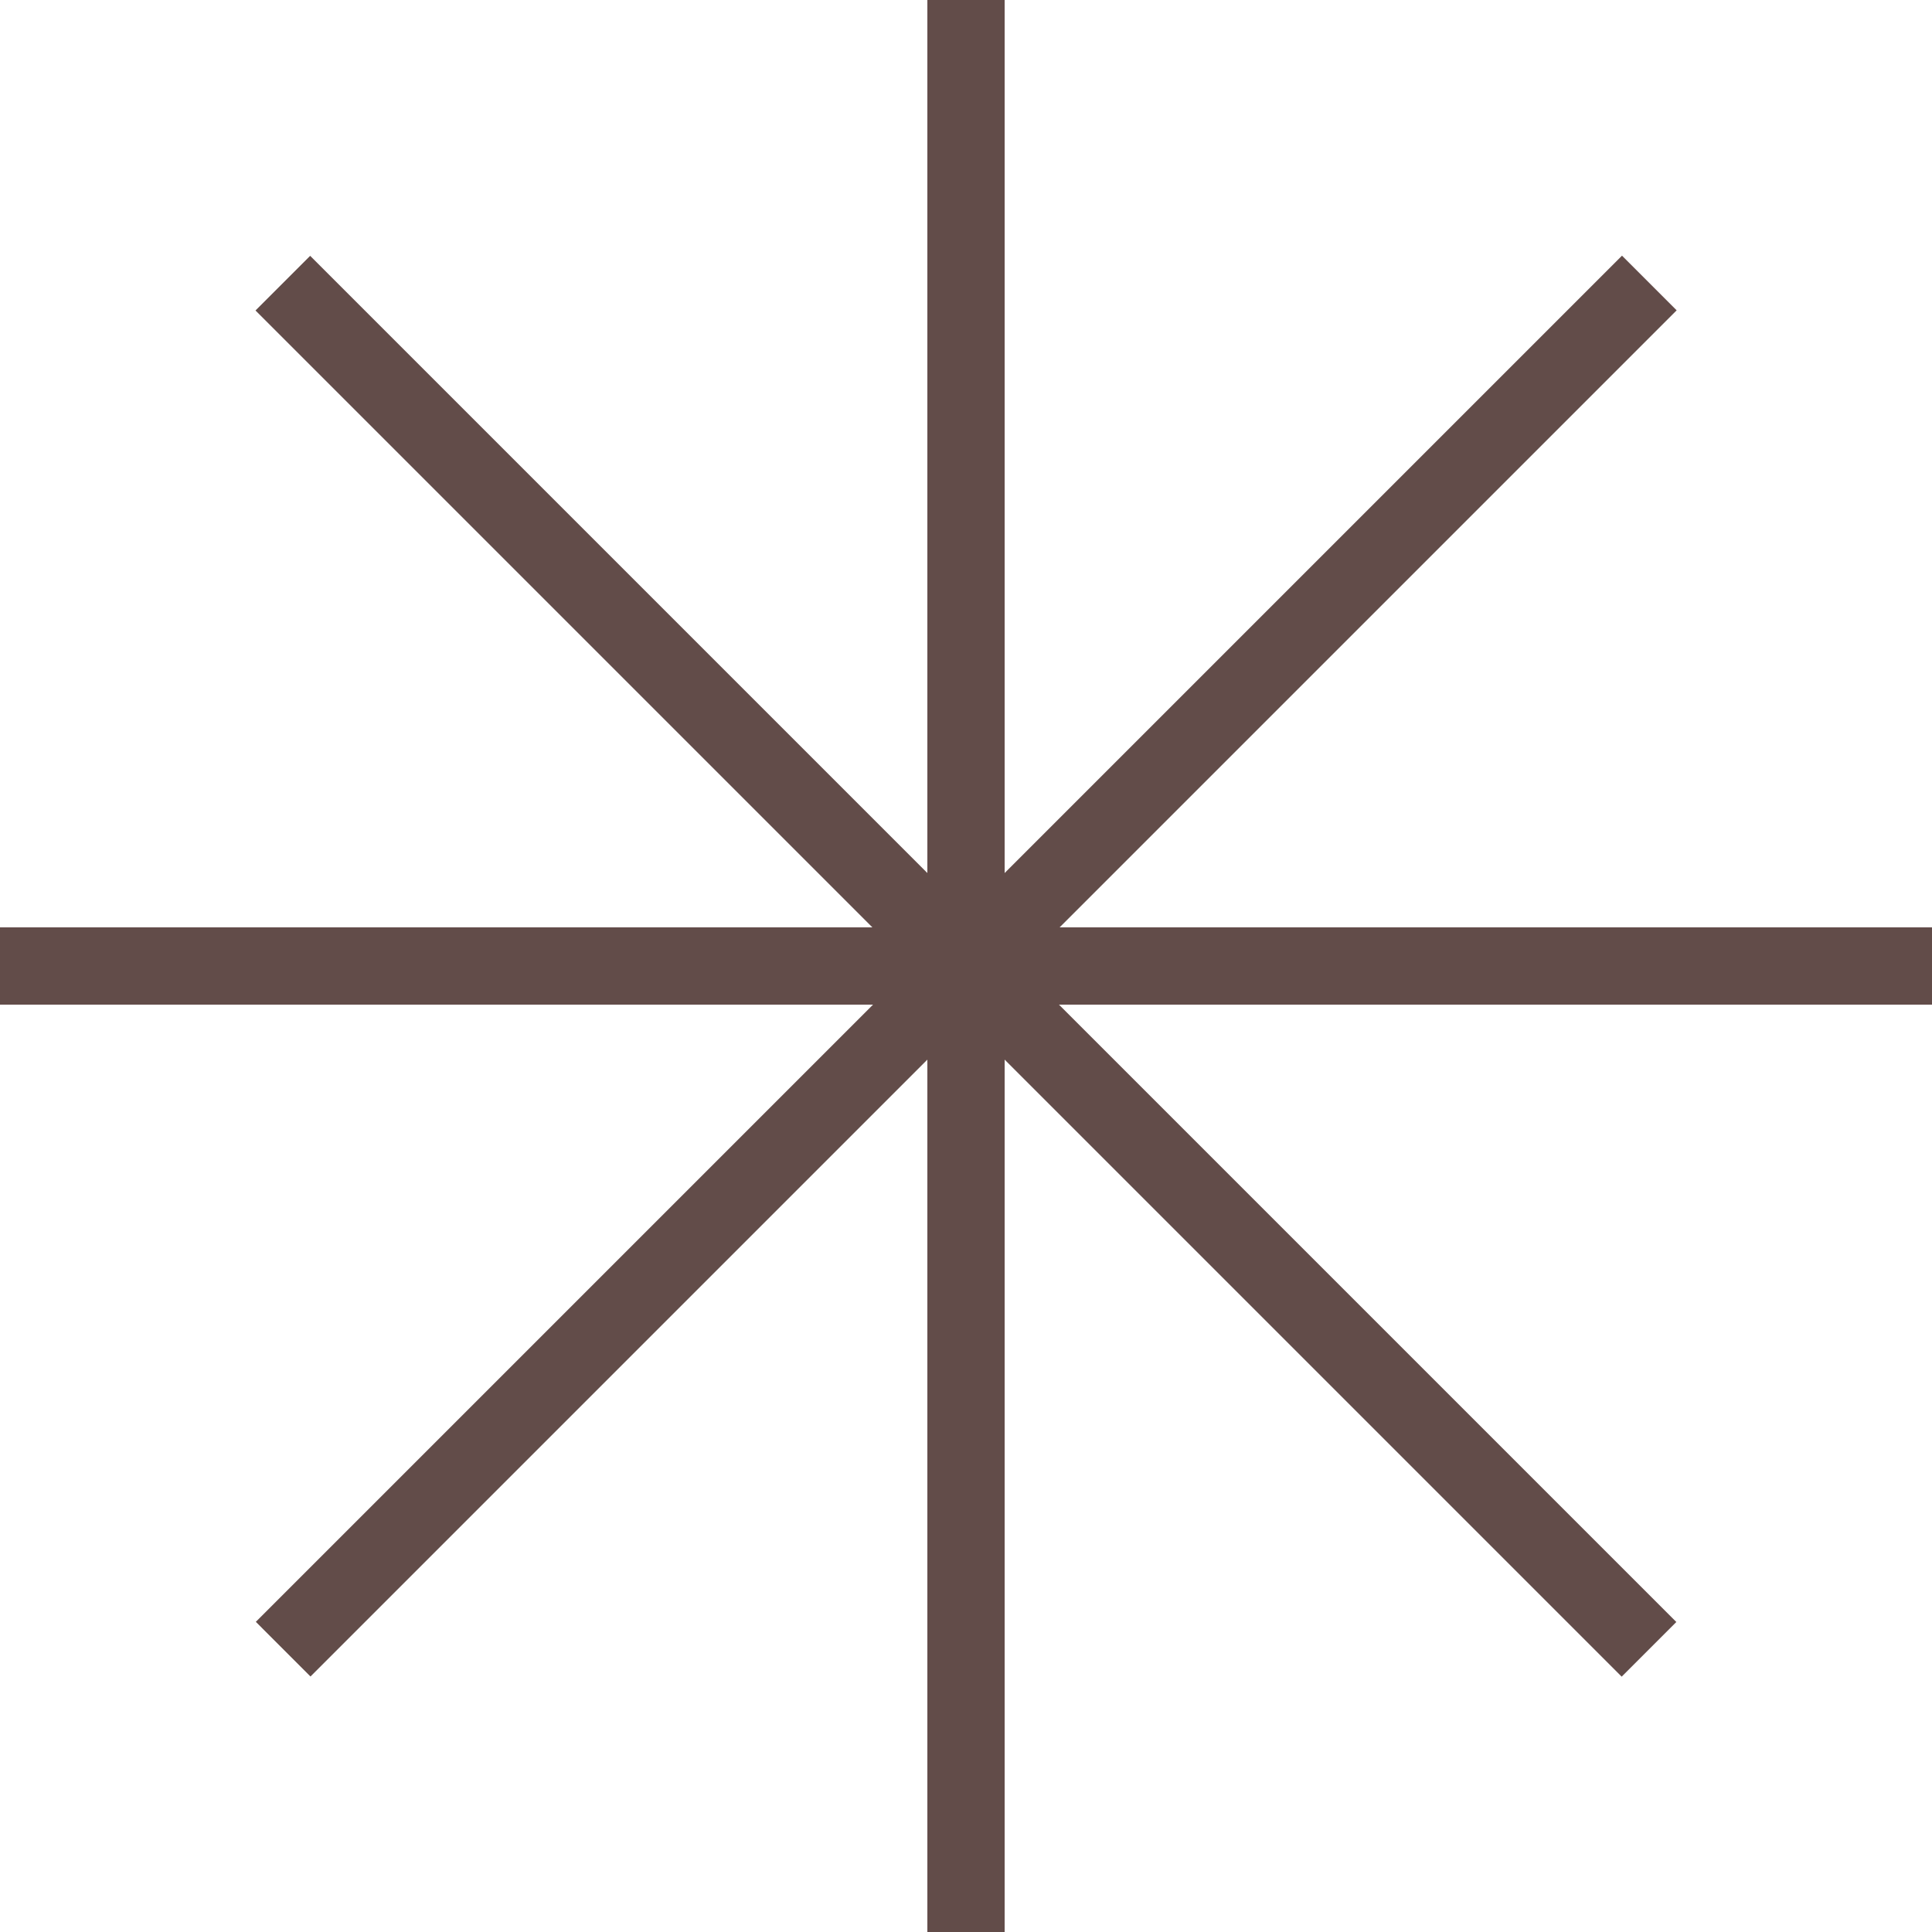 <svg width="24" height="24" viewBox="0 0 24 24" fill="none" xmlns="http://www.w3.org/2000/svg">
<path d="M12.48 4.19632e-08L12.48 24H11.52L11.52 0L12.48 4.19632e-08Z" fill="#624C49"/>
<path d="M24 12.48L0 12.48L8.39254e-08 11.52L24 11.52V12.48Z" fill="#624C49"/>
<path d="M20.828 3.855L3.857 20.826L3.178 20.147L20.149 3.176L20.828 3.855Z" fill="#624C49"/>
<path d="M20.145 20.828L3.174 3.857L3.853 3.178L20.824 20.149L20.145 20.828Z" fill="#624C49"/>
</svg>
